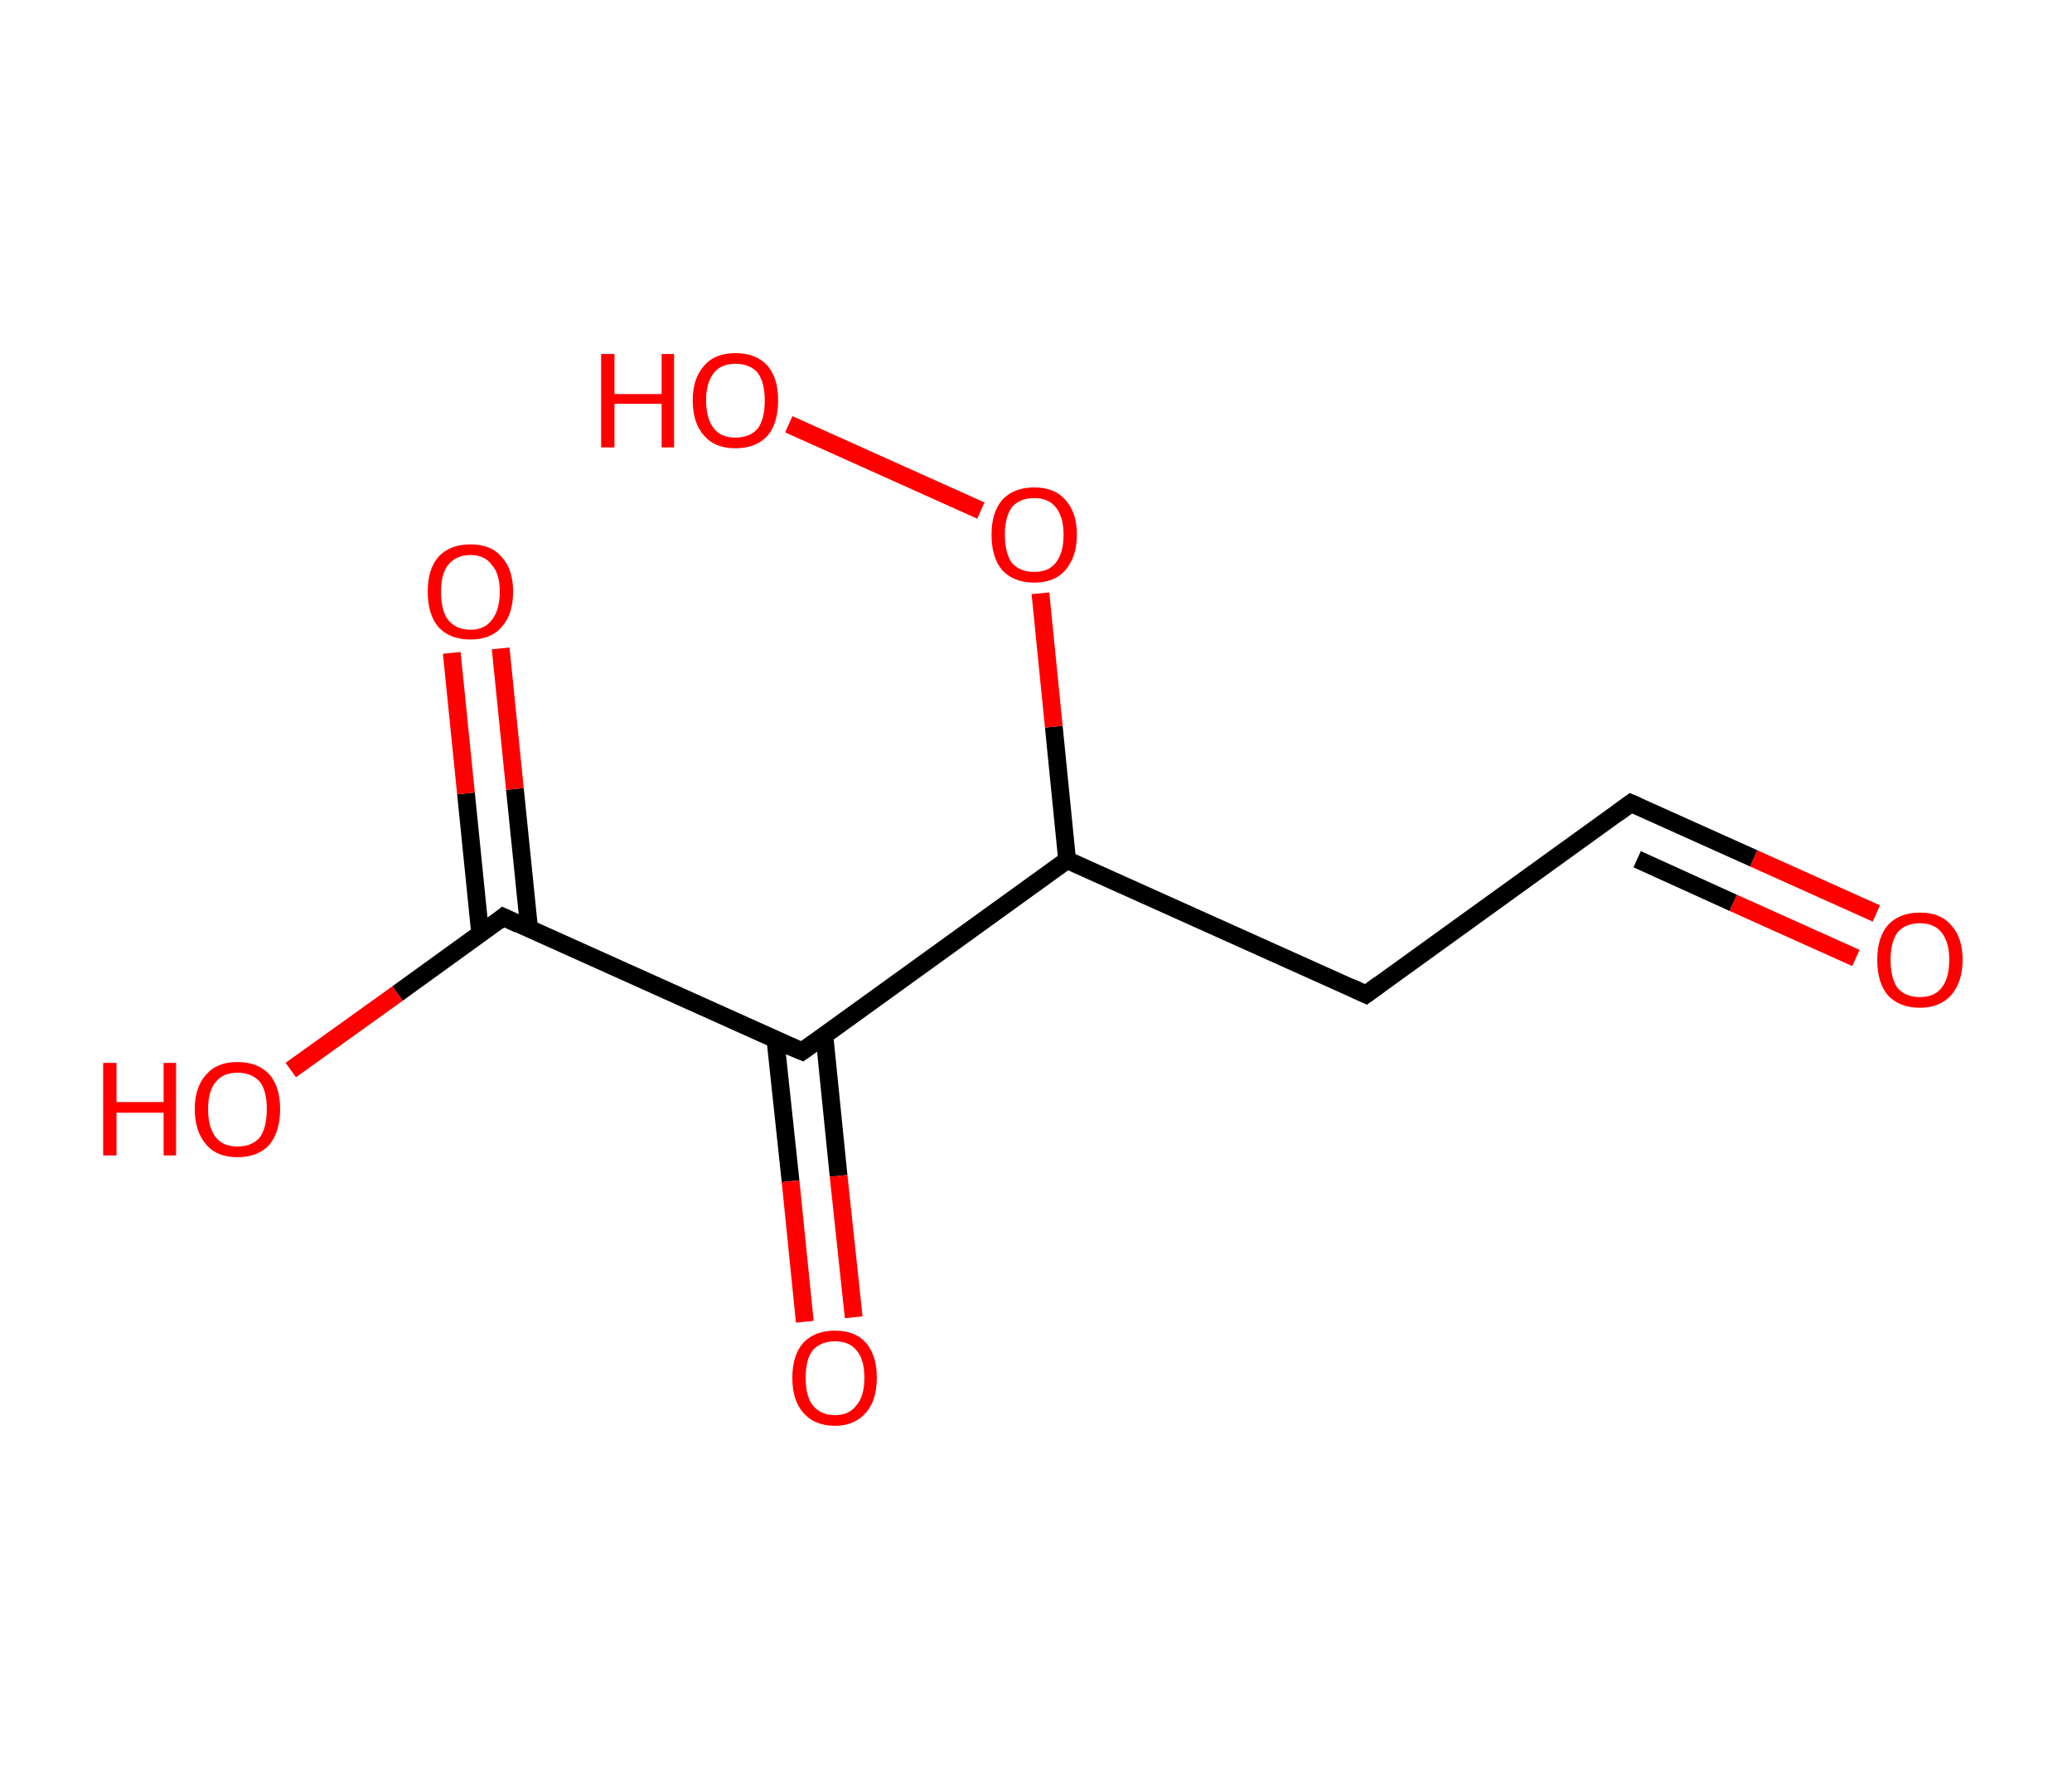 <?xml version='1.0' encoding='ASCII' standalone='yes'?>
<svg xmlns="http://www.w3.org/2000/svg" xmlns:rdkit="http://www.rdkit.org/xml" xmlns:xlink="http://www.w3.org/1999/xlink" version="1.1" baseProfile="full" xml:space="preserve" width="233px" height="200px" viewBox="0 0 233 200">
<!-- END OF HEADER -->
<rect style="opacity:1.0;fill:#FFFFFF;stroke:none" width="233.0" height="200.0" x="0.0" y="0.0"> </rect>
<path class="bond-0 atom-0 atom-1" d="M 211.0,102.7 L 197.2,96.5" style="fill:none;fill-rule:evenodd;stroke:#FF0000;stroke-width:2.0px;stroke-linecap:butt;stroke-linejoin:miter;stroke-opacity:1"/>
<path class="bond-0 atom-0 atom-1" d="M 197.2,96.5 L 183.4,90.3" style="fill:none;fill-rule:evenodd;stroke:#000000;stroke-width:2.0px;stroke-linecap:butt;stroke-linejoin:miter;stroke-opacity:1"/>
<path class="bond-0 atom-0 atom-1" d="M 208.7,107.7 L 194.9,101.5" style="fill:none;fill-rule:evenodd;stroke:#FF0000;stroke-width:2.0px;stroke-linecap:butt;stroke-linejoin:miter;stroke-opacity:1"/>
<path class="bond-0 atom-0 atom-1" d="M 194.9,101.5 L 184.1,96.6" style="fill:none;fill-rule:evenodd;stroke:#000000;stroke-width:2.0px;stroke-linecap:butt;stroke-linejoin:miter;stroke-opacity:1"/>
<path class="bond-1 atom-1 atom-2" d="M 183.4,90.3 L 153.6,111.8" style="fill:none;fill-rule:evenodd;stroke:#000000;stroke-width:2.0px;stroke-linecap:butt;stroke-linejoin:miter;stroke-opacity:1"/>
<path class="bond-2 atom-2 atom-3" d="M 153.6,111.8 L 120.0,96.7" style="fill:none;fill-rule:evenodd;stroke:#000000;stroke-width:2.0px;stroke-linecap:butt;stroke-linejoin:miter;stroke-opacity:1"/>
<path class="bond-3 atom-3 atom-4" d="M 120.0,96.7 L 118.5,81.7" style="fill:none;fill-rule:evenodd;stroke:#000000;stroke-width:2.0px;stroke-linecap:butt;stroke-linejoin:miter;stroke-opacity:1"/>
<path class="bond-3 atom-3 atom-4" d="M 118.5,81.7 L 117.0,66.7" style="fill:none;fill-rule:evenodd;stroke:#FF0000;stroke-width:2.0px;stroke-linecap:butt;stroke-linejoin:miter;stroke-opacity:1"/>
<path class="bond-4 atom-4 atom-5" d="M 110.3,57.4 L 88.7,47.7" style="fill:none;fill-rule:evenodd;stroke:#FF0000;stroke-width:2.0px;stroke-linecap:butt;stroke-linejoin:miter;stroke-opacity:1"/>
<path class="bond-5 atom-3 atom-6" d="M 120.0,96.7 L 90.2,118.2" style="fill:none;fill-rule:evenodd;stroke:#000000;stroke-width:2.0px;stroke-linecap:butt;stroke-linejoin:miter;stroke-opacity:1"/>
<path class="bond-6 atom-6 atom-7" d="M 87.2,116.9 L 88.9,132.8" style="fill:none;fill-rule:evenodd;stroke:#000000;stroke-width:2.0px;stroke-linecap:butt;stroke-linejoin:miter;stroke-opacity:1"/>
<path class="bond-6 atom-6 atom-7" d="M 88.9,132.8 L 90.5,148.6" style="fill:none;fill-rule:evenodd;stroke:#FF0000;stroke-width:2.0px;stroke-linecap:butt;stroke-linejoin:miter;stroke-opacity:1"/>
<path class="bond-6 atom-6 atom-7" d="M 92.7,116.4 L 94.3,132.2" style="fill:none;fill-rule:evenodd;stroke:#000000;stroke-width:2.0px;stroke-linecap:butt;stroke-linejoin:miter;stroke-opacity:1"/>
<path class="bond-6 atom-6 atom-7" d="M 94.3,132.2 L 96.0,148.1" style="fill:none;fill-rule:evenodd;stroke:#FF0000;stroke-width:2.0px;stroke-linecap:butt;stroke-linejoin:miter;stroke-opacity:1"/>
<path class="bond-7 atom-6 atom-8" d="M 90.2,118.2 L 56.6,103.1" style="fill:none;fill-rule:evenodd;stroke:#000000;stroke-width:2.0px;stroke-linecap:butt;stroke-linejoin:miter;stroke-opacity:1"/>
<path class="bond-8 atom-8 atom-9" d="M 59.5,104.4 L 57.9,88.7" style="fill:none;fill-rule:evenodd;stroke:#000000;stroke-width:2.0px;stroke-linecap:butt;stroke-linejoin:miter;stroke-opacity:1"/>
<path class="bond-8 atom-8 atom-9" d="M 57.9,88.7 L 56.3,72.9" style="fill:none;fill-rule:evenodd;stroke:#FF0000;stroke-width:2.0px;stroke-linecap:butt;stroke-linejoin:miter;stroke-opacity:1"/>
<path class="bond-8 atom-8 atom-9" d="M 54.0,105.0 L 52.4,89.2" style="fill:none;fill-rule:evenodd;stroke:#000000;stroke-width:2.0px;stroke-linecap:butt;stroke-linejoin:miter;stroke-opacity:1"/>
<path class="bond-8 atom-8 atom-9" d="M 52.4,89.2 L 50.8,73.4" style="fill:none;fill-rule:evenodd;stroke:#FF0000;stroke-width:2.0px;stroke-linecap:butt;stroke-linejoin:miter;stroke-opacity:1"/>
<path class="bond-9 atom-8 atom-10" d="M 56.6,103.1 L 44.7,111.7" style="fill:none;fill-rule:evenodd;stroke:#000000;stroke-width:2.0px;stroke-linecap:butt;stroke-linejoin:miter;stroke-opacity:1"/>
<path class="bond-9 atom-8 atom-10" d="M 44.7,111.7 L 32.7,120.3" style="fill:none;fill-rule:evenodd;stroke:#FF0000;stroke-width:2.0px;stroke-linecap:butt;stroke-linejoin:miter;stroke-opacity:1"/>
<path d="M 184.1,90.6 L 183.4,90.3 L 181.9,91.4" style="fill:none;stroke:#000000;stroke-width:2.0px;stroke-linecap:butt;stroke-linejoin:miter;stroke-opacity:1;"/>
<path d="M 155.1,110.7 L 153.6,111.8 L 151.9,111.0" style="fill:none;stroke:#000000;stroke-width:2.0px;stroke-linecap:butt;stroke-linejoin:miter;stroke-opacity:1;"/>
<path d="M 91.6,117.2 L 90.2,118.2 L 88.5,117.5" style="fill:none;stroke:#000000;stroke-width:2.0px;stroke-linecap:butt;stroke-linejoin:miter;stroke-opacity:1;"/>
<path d="M 58.3,103.9 L 56.6,103.1 L 56.0,103.6" style="fill:none;stroke:#000000;stroke-width:2.0px;stroke-linecap:butt;stroke-linejoin:miter;stroke-opacity:1;"/>
<path class="atom-0" d="M 211.1 107.9 Q 211.1 105.4, 212.3 104.0 Q 213.6 102.6, 215.9 102.6 Q 218.2 102.6, 219.4 104.0 Q 220.7 105.4, 220.7 107.9 Q 220.7 110.4, 219.4 111.9 Q 218.1 113.3, 215.9 113.3 Q 213.6 113.3, 212.3 111.9 Q 211.1 110.5, 211.1 107.9 M 215.9 112.1 Q 217.5 112.1, 218.3 111.1 Q 219.2 110.0, 219.2 107.9 Q 219.2 105.9, 218.3 104.8 Q 217.5 103.8, 215.9 103.8 Q 214.3 103.8, 213.4 104.8 Q 212.6 105.9, 212.6 107.9 Q 212.6 110.0, 213.4 111.1 Q 214.3 112.1, 215.9 112.1 " fill="#FF0000"/>
<path class="atom-4" d="M 111.5 60.1 Q 111.5 57.6, 112.7 56.2 Q 114.0 54.8, 116.3 54.8 Q 118.6 54.8, 119.8 56.2 Q 121.1 57.6, 121.1 60.1 Q 121.1 62.6, 119.8 64.1 Q 118.6 65.5, 116.3 65.5 Q 114.0 65.5, 112.7 64.1 Q 111.5 62.7, 111.5 60.1 M 116.3 64.3 Q 117.9 64.3, 118.7 63.3 Q 119.6 62.2, 119.6 60.1 Q 119.6 58.1, 118.7 57.0 Q 117.9 56.0, 116.3 56.0 Q 114.7 56.0, 113.8 57.0 Q 113.0 58.1, 113.0 60.1 Q 113.0 62.2, 113.8 63.3 Q 114.7 64.3, 116.3 64.3 " fill="#FF0000"/>
<path class="atom-5" d="M 67.6 39.8 L 69.1 39.8 L 69.1 44.3 L 74.4 44.3 L 74.4 39.8 L 75.8 39.8 L 75.8 50.3 L 74.4 50.3 L 74.4 45.4 L 69.1 45.4 L 69.1 50.3 L 67.6 50.3 L 67.6 39.8 " fill="#FF0000"/>
<path class="atom-5" d="M 77.9 45.0 Q 77.9 42.5, 79.2 41.1 Q 80.4 39.7, 82.7 39.7 Q 85.0 39.7, 86.3 41.1 Q 87.5 42.5, 87.5 45.0 Q 87.5 47.6, 86.3 49.0 Q 85.0 50.4, 82.7 50.4 Q 80.4 50.4, 79.2 49.0 Q 77.9 47.6, 77.9 45.0 M 82.7 49.2 Q 84.3 49.2, 85.2 48.2 Q 86.0 47.1, 86.0 45.0 Q 86.0 43.0, 85.2 41.9 Q 84.3 40.9, 82.7 40.9 Q 81.1 40.9, 80.3 41.9 Q 79.4 43.0, 79.4 45.0 Q 79.4 47.1, 80.3 48.2 Q 81.1 49.2, 82.7 49.2 " fill="#FF0000"/>
<path class="atom-7" d="M 89.1 154.9 Q 89.1 152.4, 90.3 151.0 Q 91.6 149.6, 93.9 149.6 Q 96.2 149.6, 97.4 151.0 Q 98.6 152.4, 98.6 154.9 Q 98.6 157.4, 97.4 158.8 Q 96.1 160.3, 93.9 160.3 Q 91.6 160.3, 90.3 158.8 Q 89.1 157.4, 89.1 154.9 M 93.9 159.1 Q 95.5 159.1, 96.3 158.0 Q 97.2 157.0, 97.2 154.9 Q 97.2 152.8, 96.3 151.8 Q 95.5 150.8, 93.9 150.8 Q 92.3 150.8, 91.4 151.8 Q 90.6 152.8, 90.6 154.9 Q 90.6 157.0, 91.4 158.0 Q 92.3 159.1, 93.9 159.1 " fill="#FF0000"/>
<path class="atom-9" d="M 48.1 66.5 Q 48.1 64.0, 49.3 62.6 Q 50.6 61.2, 52.9 61.2 Q 55.2 61.2, 56.4 62.6 Q 57.7 64.0, 57.7 66.5 Q 57.7 69.1, 56.4 70.5 Q 55.2 71.9, 52.9 71.9 Q 50.6 71.9, 49.3 70.5 Q 48.1 69.1, 48.1 66.5 M 52.9 70.8 Q 54.5 70.8, 55.3 69.7 Q 56.2 68.6, 56.2 66.5 Q 56.2 64.5, 55.3 63.5 Q 54.5 62.4, 52.9 62.4 Q 51.3 62.4, 50.4 63.5 Q 49.6 64.5, 49.6 66.5 Q 49.6 68.7, 50.4 69.7 Q 51.3 70.8, 52.9 70.8 " fill="#FF0000"/>
<path class="atom-10" d="M 11.6 119.5 L 13.1 119.5 L 13.1 123.9 L 18.4 123.9 L 18.4 119.5 L 19.8 119.5 L 19.8 129.9 L 18.4 129.9 L 18.4 125.1 L 13.1 125.1 L 13.1 129.9 L 11.6 129.9 L 11.6 119.5 " fill="#FF0000"/>
<path class="atom-10" d="M 21.9 124.7 Q 21.9 122.2, 23.2 120.8 Q 24.4 119.4, 26.7 119.4 Q 29.0 119.4, 30.3 120.8 Q 31.5 122.2, 31.5 124.7 Q 31.5 127.2, 30.3 128.7 Q 29.0 130.1, 26.7 130.1 Q 24.4 130.1, 23.2 128.7 Q 21.9 127.2, 21.9 124.7 M 26.7 128.9 Q 28.3 128.9, 29.2 127.9 Q 30.0 126.8, 30.0 124.7 Q 30.0 122.6, 29.2 121.6 Q 28.3 120.6, 26.7 120.6 Q 25.1 120.6, 24.3 121.6 Q 23.4 122.6, 23.4 124.7 Q 23.4 126.8, 24.3 127.9 Q 25.1 128.9, 26.7 128.9 " fill="#FF0000"/>
</svg>
